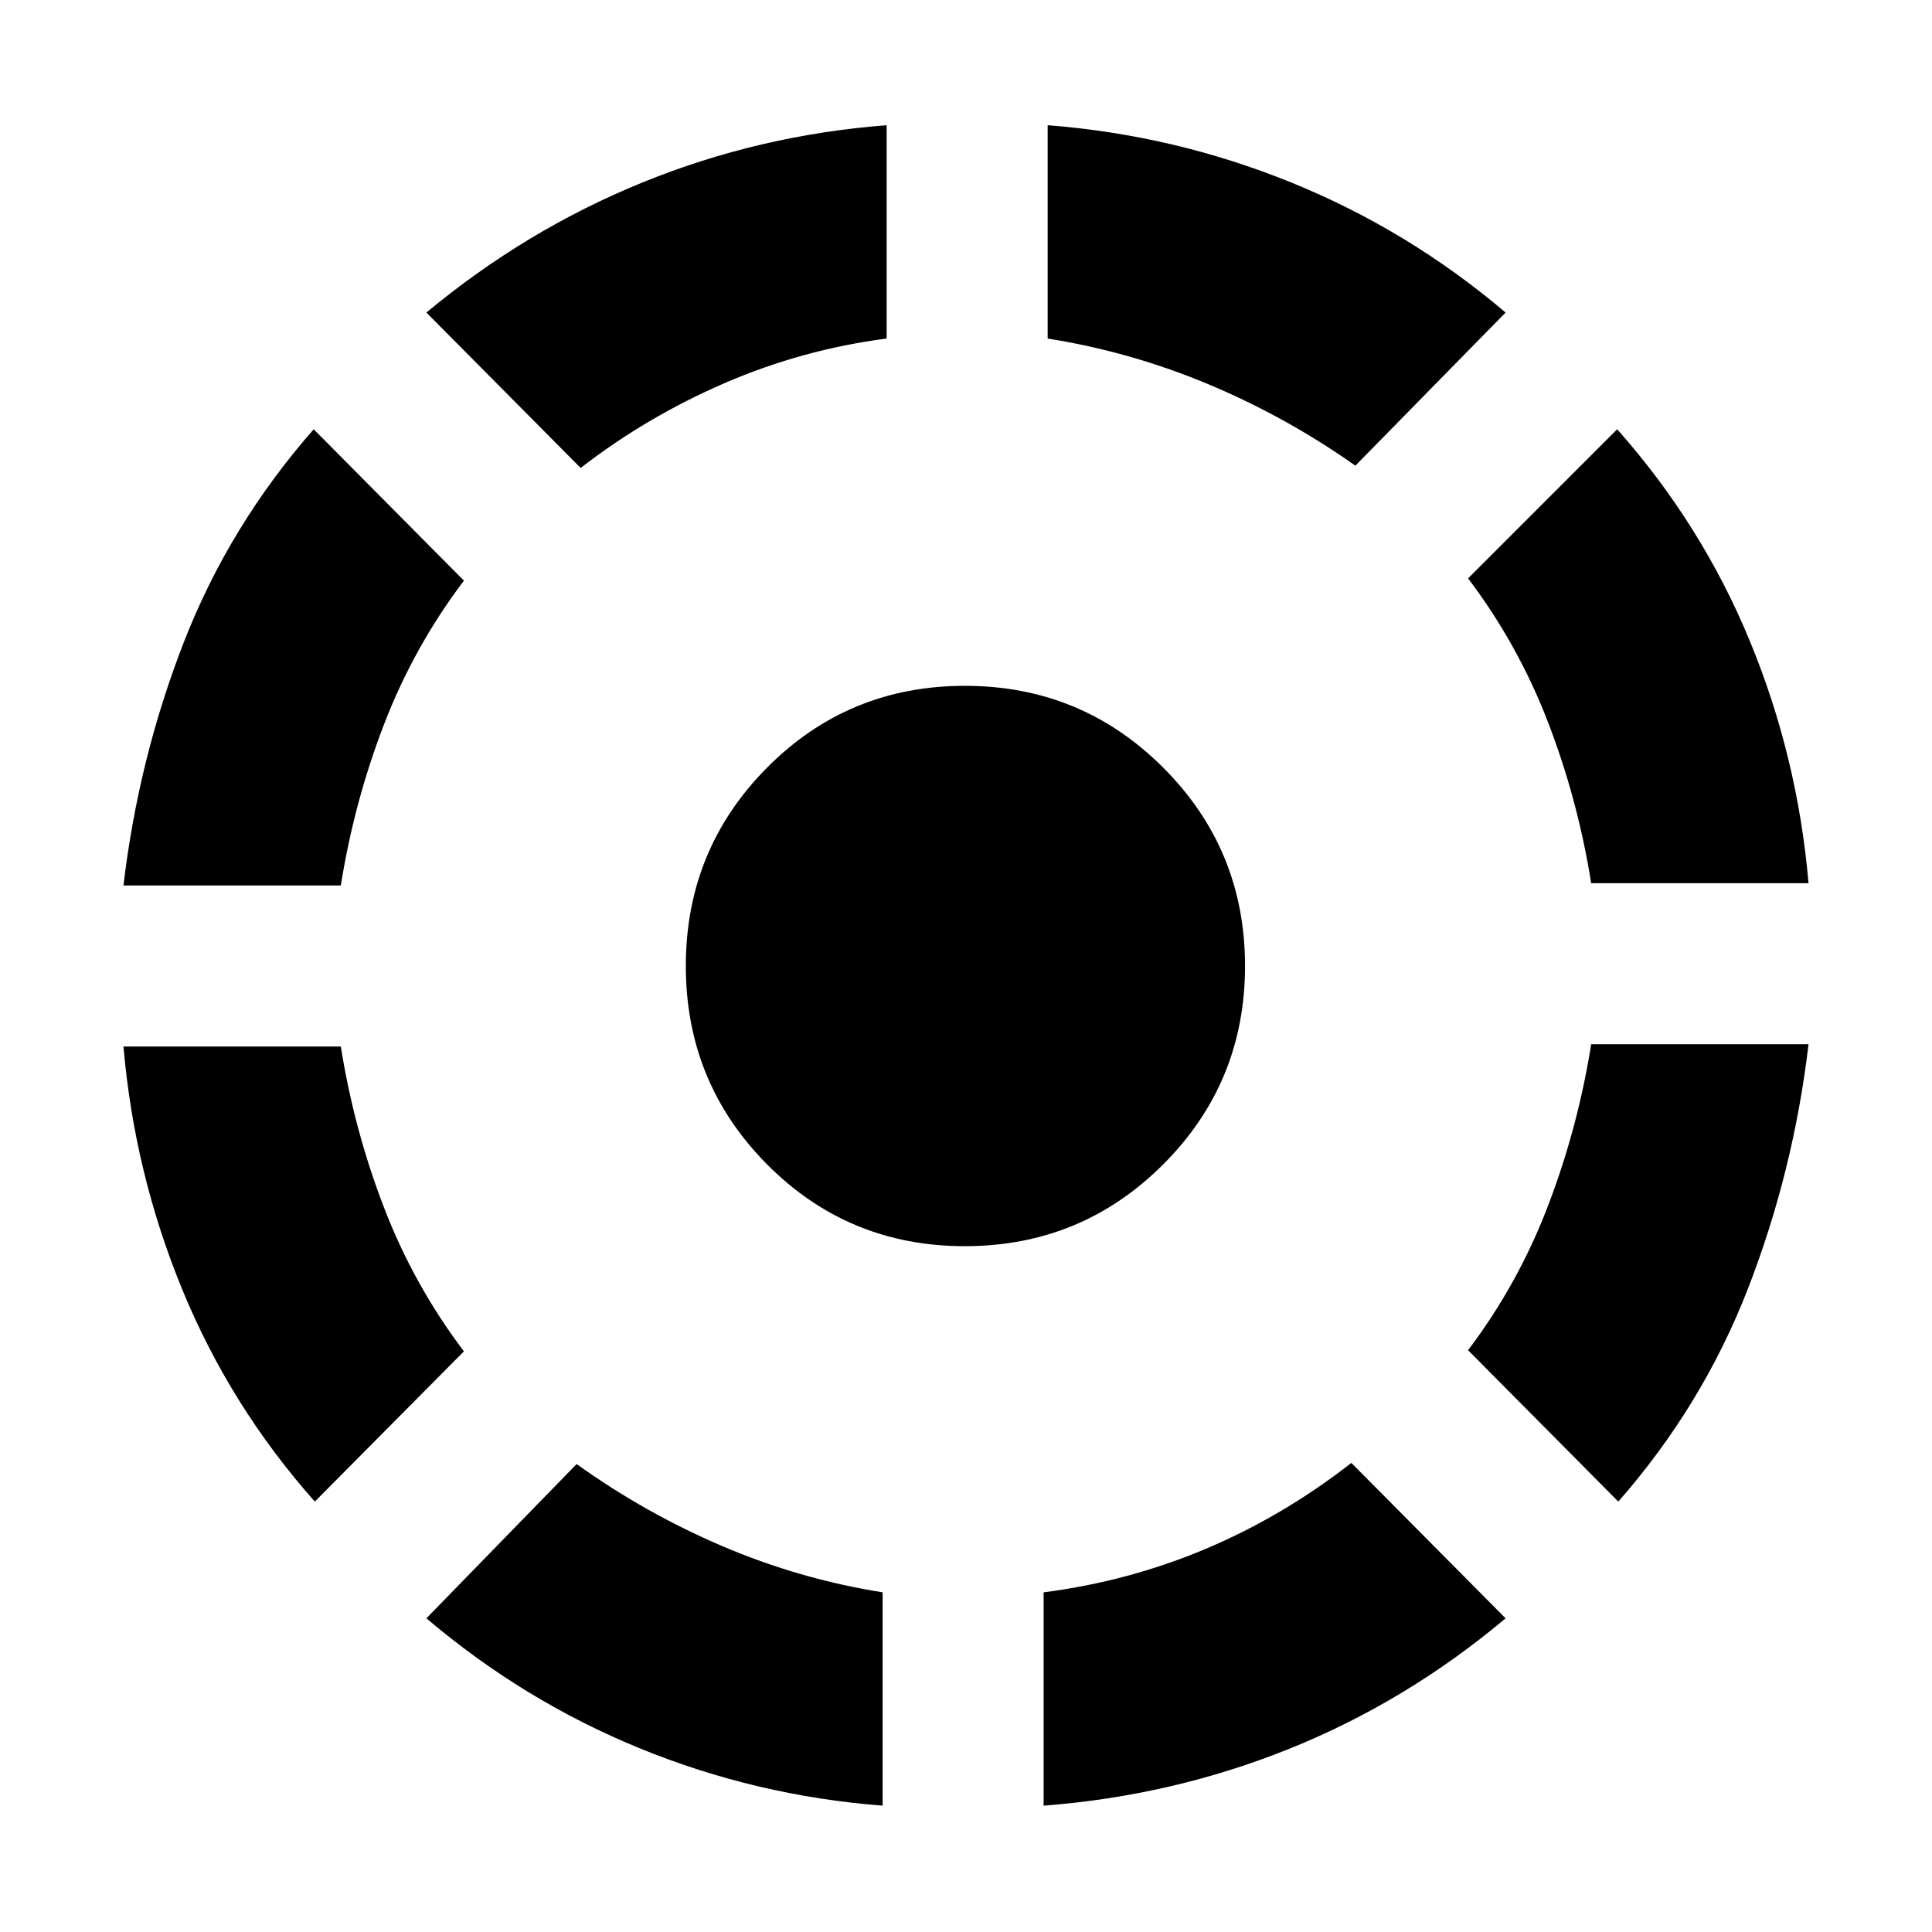 <svg xmlns="http://www.w3.org/2000/svg" height="24" viewBox="0 -960 960 960" width="24"><path d="M156.43-213.87q-41.95-47.26-65.8-105.22Q66.78-377.04 61.35-440h108q6.56 41.3 21.43 79.96 14.87 38.65 39.74 71.52l-74.09 74.65ZM61.35-520q7.43-62.96 30-120.91 22.56-57.96 64.52-105.79l74.65 75.22q-24.87 32.87-39.74 71.52-14.87 38.66-21.43 79.96h-108ZM438.57-62.78q-62.96-4.87-120.7-28.5t-106-64.59l74.65-76.65q33.87 24.3 72.31 40.74 38.43 16.43 79.74 23v106Zm-150.05-664.7-76.65-77.22q49.26-40.95 107.22-64.58 57.95-23.63 121.48-28.5v106q-41.87 5.43-80.53 22.15-38.65 16.72-71.52 42.15Zm190.91 386.7q-57.91 0-98.28-40.65-40.37-40.66-40.37-98.57t40.37-98.57q40.37-40.65 98.28-40.65 57.92 0 98.57 40.65 40.65 40.66 40.65 98.57T578-381.43q-40.65 40.65-98.57 40.65Zm39.14 278v-106q42.3-5.44 80.67-21.66 38.37-16.21 72.24-42.65l76.65 77.22q-49.26 41.39-107.43 64.81-58.18 23.41-122.13 28.28Zm154.91-665.83q-34.44-24.3-73.02-40.45-38.59-16.16-79.89-22.72v-106q62.95 4.87 121.13 28.5 58.17 23.63 106.43 64.58l-74.65 76.09Zm130.65 514.74-74.65-75.22q24.87-32.87 39.74-71.8 14.87-38.94 21.43-80.24h108q-7.43 62.96-30 121.2-22.56 58.23-64.52 106.06Zm-13.48-307.26q-6.56-41.3-21.43-79.96-14.87-38.65-39.74-71.52l74.09-74.09q41.95 47.26 65.8 104.94 23.85 57.67 29.28 120.63h-108Z"/></svg>